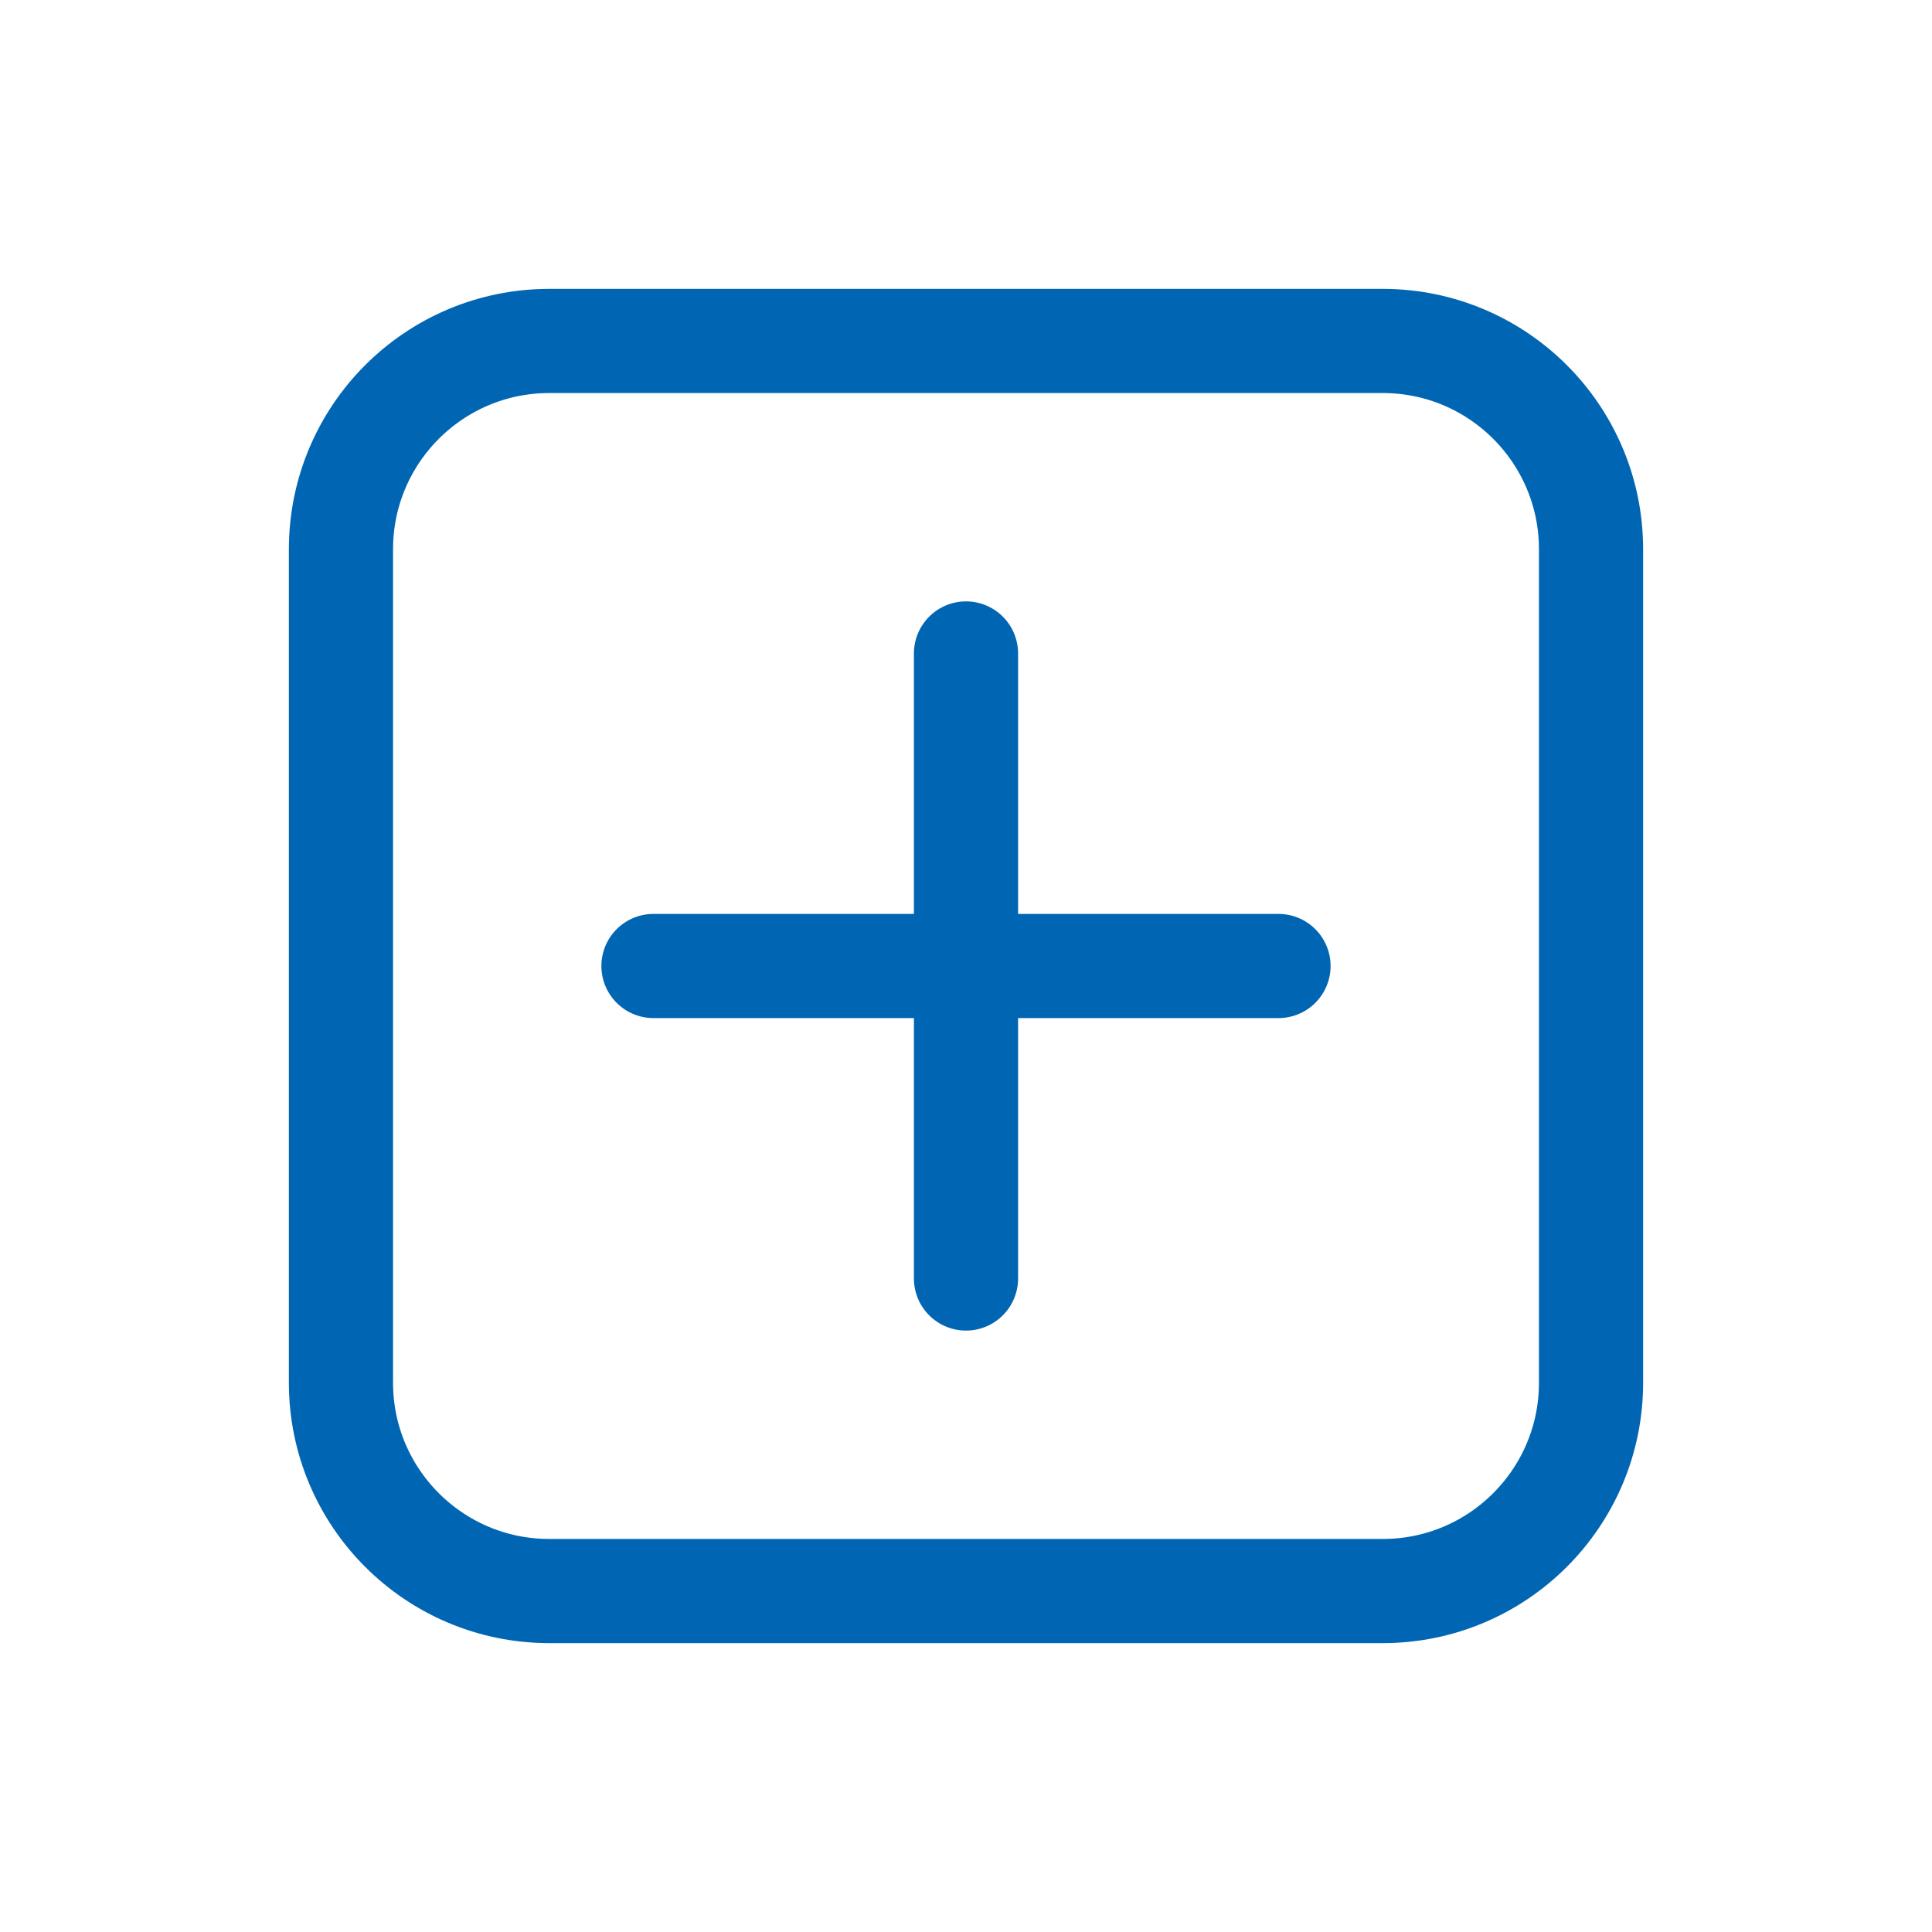 <svg height="48" viewBox="0 0 48 48" width="48" xmlns="http://www.w3.org/2000/svg"><g fill="none" stroke="#0066b3" stroke-linecap="round" stroke-linejoin="round" stroke-width="2.588" transform="translate(5.176 -5.172)"><path d="m34.353 39.525v-20.706c0-2.859-2.318-5.176-5.176-5.176h-20.706c-2.859 0-5.176 2.318-5.176 5.176v20.706c0 2.859 2.318 5.176 5.176 5.176h20.706c2.859 0 5.176-2.318 5.176-5.176z"/><path d="m18.824 21.407v15.529"/><path d="m26.588 29.172h-15.529"/></g></svg>